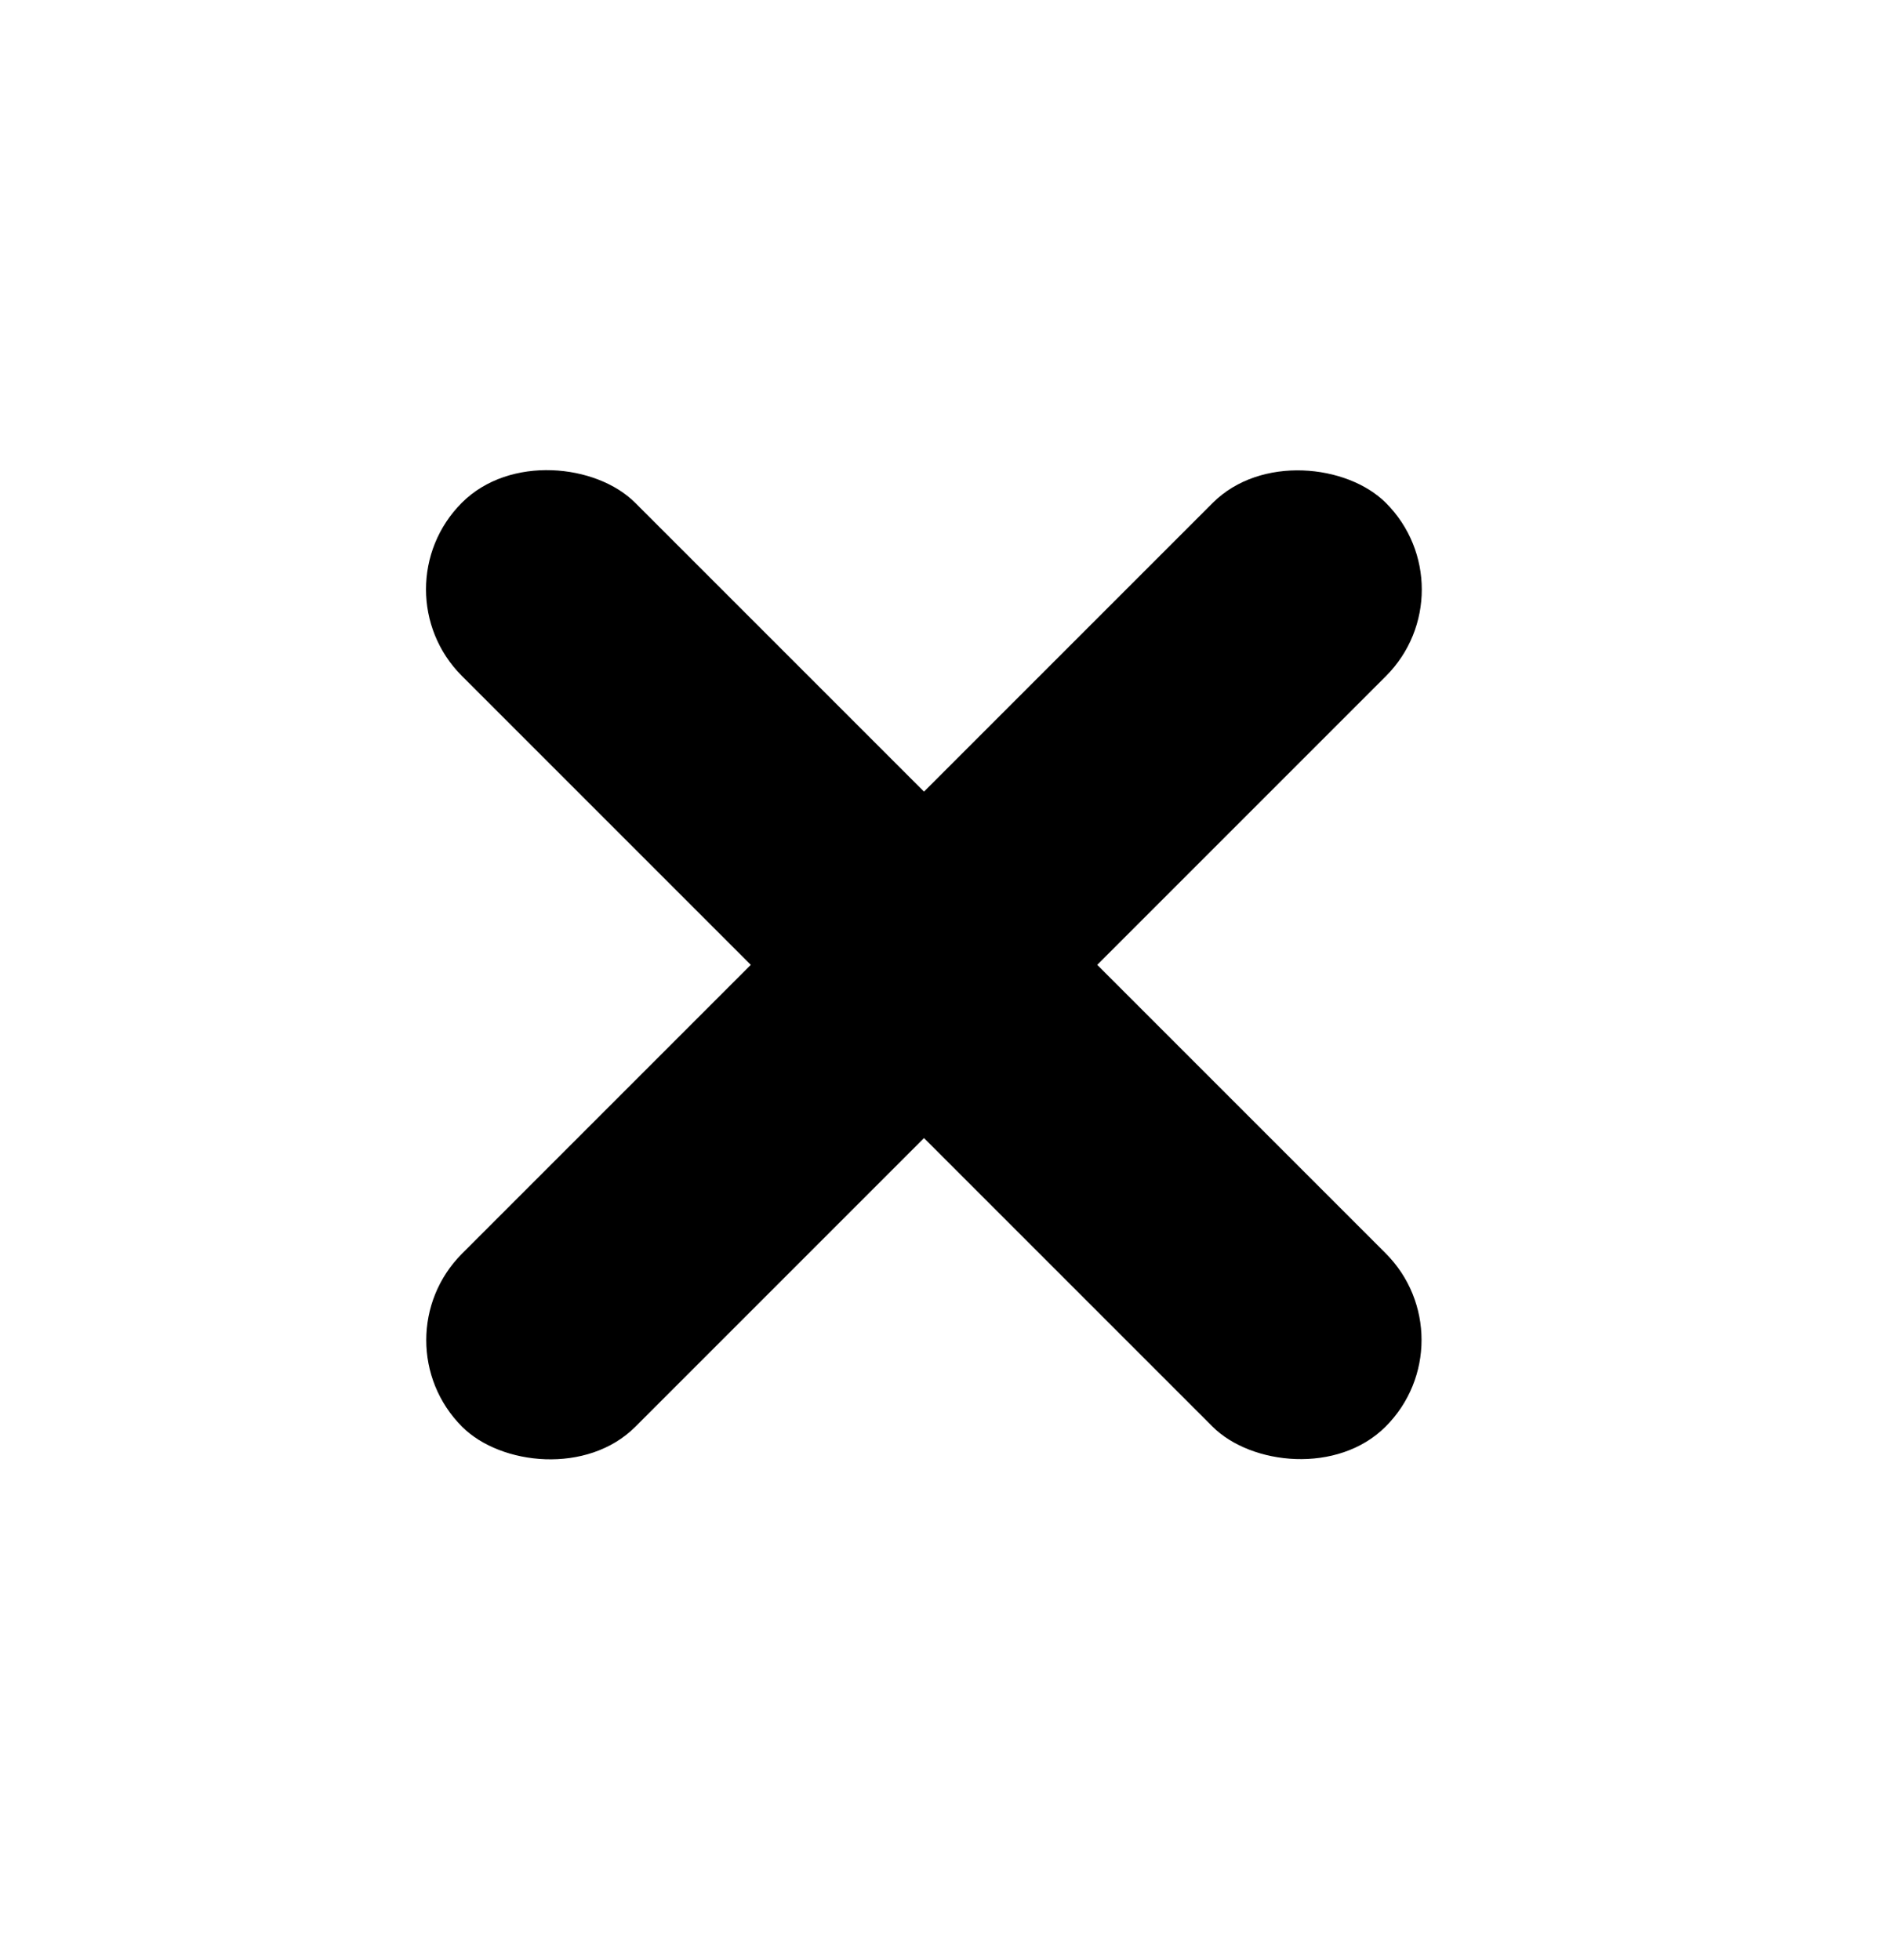 <svg width="23" height="24" viewBox="0 0 23 24" fill="none" xmlns="http://www.w3.org/2000/svg">
<g id="cross">
<rect id="horizontal" x="4.596" y="7.217" width="3" height="16" rx="1.5" transform="rotate(-45 4.596 7.217)" fill="black"/>
<rect id="vertical" x="4.599" y="16.412" width="16" height="3" rx="1.5" transform="rotate(-45 4.599 16.412)" fill="black"/>
</g>
</svg>
